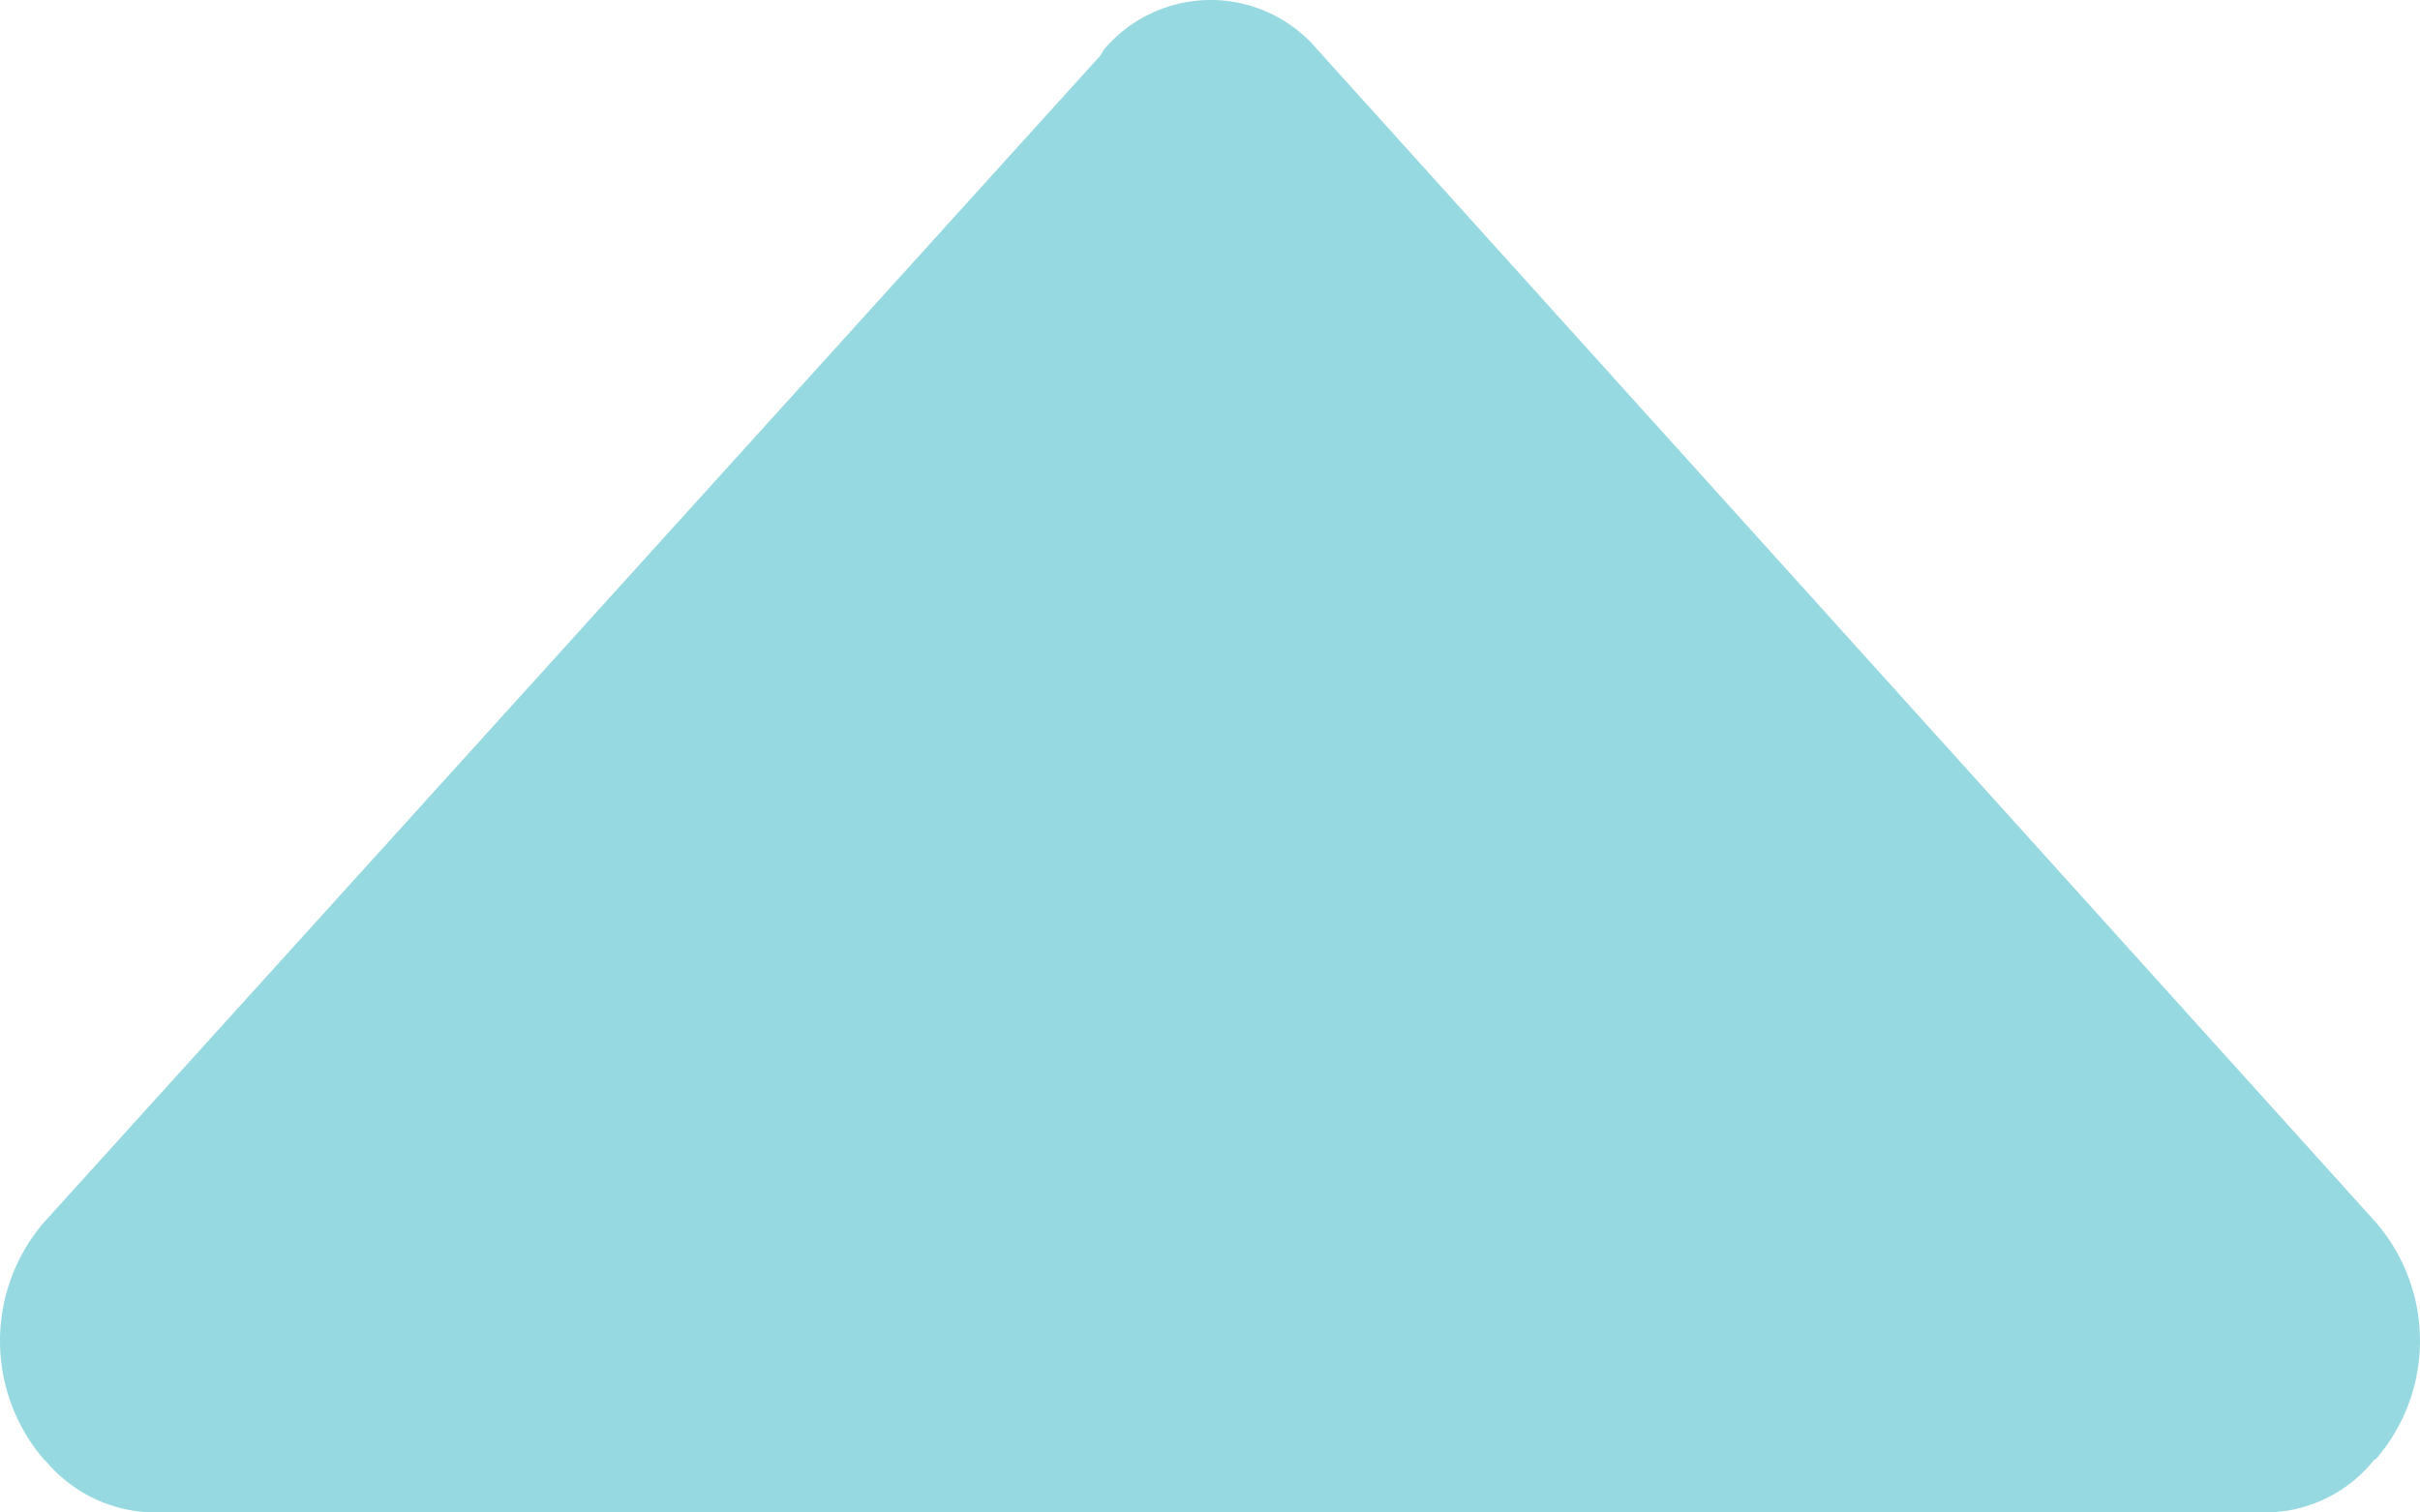 <svg xmlns="http://www.w3.org/2000/svg" xmlns:xlink="http://www.w3.org/1999/xlink" viewBox="0 0 254.296 158.929">
  <defs>
    <style>
      .cls-1 {
        fill: url(#radial-gradient);
      }
    </style>
    <radialGradient id="radial-gradient" cx="0.5" cy="0.5" r="0.5" gradientUnits="objectBoundingBox">
      <stop offset="0" stop-color=" rgb(151, 217, 225)"/>
    </radialGradient>
  </defs>
  <g id="up-arrow" transform="translate(0 -47.683)">
    <g id="Group_2" data-name="Group 2">
      <g id="Group_1" data-name="Group 1">
        <path id="Path_1" data-name="Path 1" class="cls-1" d="M249.628,176.1,138.421,52.88a14.675,14.675,0,0,0-22.407,0l-.381.636L4.648,176.1a19.105,19.105,0,0,0,0,24.981l.191.159a15.011,15.011,0,0,0,11.346,5.371H238.122a14.648,14.648,0,0,0,11.41-5.594l.064.064A19,19,0,0,0,249.628,176.1Z"/>
      </g>
    </g>
  </g>
</svg>
